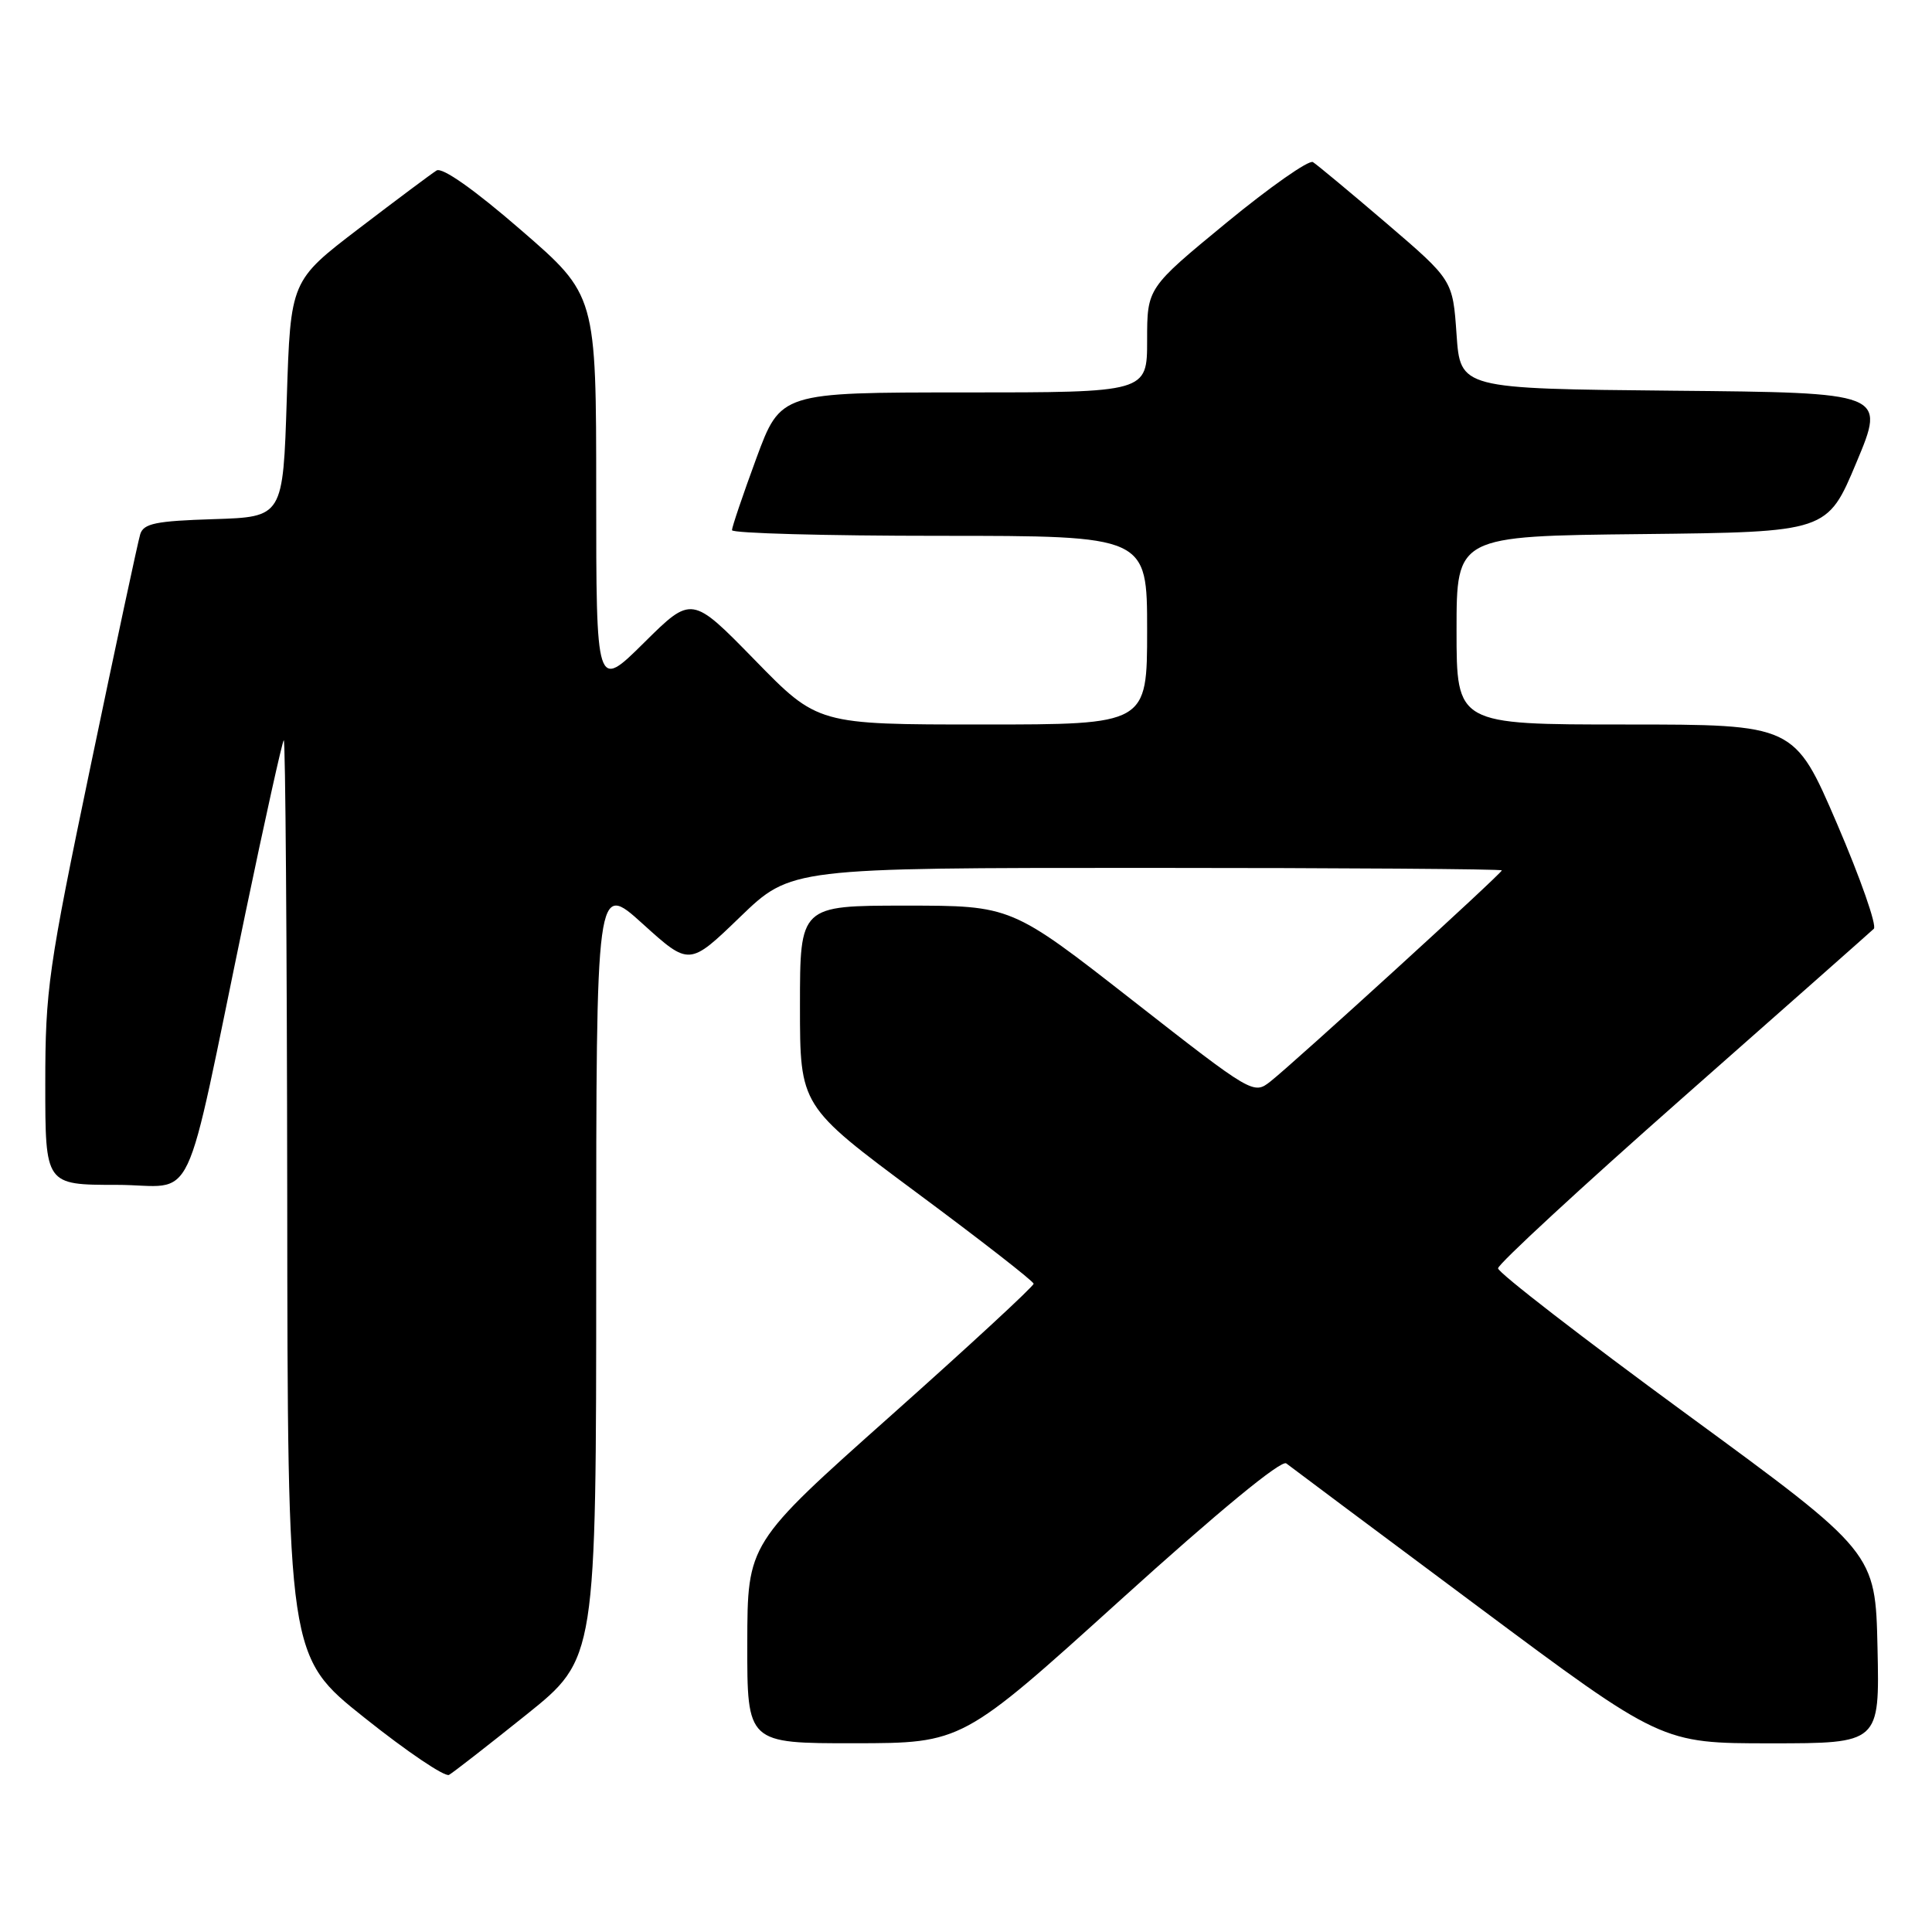 <?xml version="1.0" encoding="UTF-8" standalone="no"?>
<!DOCTYPE svg PUBLIC "-//W3C//DTD SVG 1.1//EN" "http://www.w3.org/Graphics/SVG/1.1/DTD/svg11.dtd" >
<svg xmlns="http://www.w3.org/2000/svg" xmlns:xlink="http://www.w3.org/1999/xlink" version="1.1" viewBox="0 0 256 256">
 <g >
 <path fill="currentColor"
d=" M 69.75 227.20 C 79.00 219.78 79.00 219.78 79.00 168.31 C 79.00 116.83 79.00 116.83 85.17 122.42 C 91.34 128.00 91.34 128.00 98.07 121.50 C 104.81 115.00 104.81 115.00 151.90 115.00 C 177.81 115.00 199.00 115.15 199.00 115.33 C 199.00 115.73 171.62 140.70 168.35 143.29 C 166.10 145.06 165.99 145.00 150.05 132.54 C 134.01 120.00 134.01 120.00 120.00 120.00 C 106.00 120.00 106.00 120.00 106.00 133.28 C 106.00 146.55 106.00 146.55 121.46 158.03 C 129.97 164.34 136.94 169.77 136.96 170.10 C 136.98 170.43 128.46 178.30 118.02 187.60 C 99.04 204.50 99.04 204.50 99.02 217.75 C 99.00 231.00 99.00 231.00 113.25 230.99 C 127.50 230.97 127.50 230.97 148.44 212.03 C 161.41 200.29 169.79 193.39 170.44 193.91 C 171.02 194.37 182.45 202.90 195.83 212.87 C 220.16 231.00 220.16 231.00 234.61 231.00 C 249.06 231.00 249.06 231.00 248.78 218.34 C 248.50 205.69 248.50 205.69 223.50 187.39 C 209.75 177.32 198.50 168.63 198.50 168.06 C 198.50 167.50 209.53 157.31 223.00 145.43 C 236.47 133.55 247.85 123.49 248.29 123.07 C 248.72 122.66 246.53 116.40 243.42 109.16 C 237.76 96.00 237.76 96.00 215.38 96.00 C 193.00 96.00 193.00 96.00 193.00 83.52 C 193.00 71.03 193.00 71.03 217.56 70.77 C 242.13 70.50 242.13 70.50 245.99 61.27 C 249.86 52.03 249.86 52.03 221.68 51.77 C 193.50 51.50 193.50 51.50 193.00 44.31 C 192.50 37.11 192.50 37.11 183.72 29.59 C 178.89 25.46 174.50 21.81 173.97 21.48 C 173.44 21.15 168.28 24.77 162.50 29.52 C 152.00 38.16 152.00 38.16 152.00 45.08 C 152.00 52.00 152.00 52.00 127.72 52.00 C 103.44 52.00 103.44 52.00 100.21 60.75 C 98.44 65.56 96.99 69.84 96.99 70.25 C 97.00 70.66 109.38 71.00 124.50 71.00 C 152.00 71.00 152.00 71.00 152.00 83.50 C 152.00 96.00 152.00 96.00 130.18 96.00 C 108.35 96.00 108.35 96.00 100.01 87.45 C 91.66 78.90 91.66 78.90 85.33 85.17 C 79.00 91.44 79.00 91.44 79.00 65.28 C 79.00 39.11 79.00 39.11 69.03 30.48 C 62.84 25.11 58.60 22.13 57.85 22.59 C 57.19 23.00 52.56 26.46 47.57 30.27 C 38.50 37.20 38.50 37.20 38.00 52.85 C 37.50 68.50 37.50 68.50 28.31 68.79 C 20.65 69.03 19.02 69.36 18.58 70.79 C 18.29 71.73 15.34 85.50 12.03 101.38 C 6.40 128.35 6.00 131.15 6.00 143.63 C 6.00 157.00 6.00 157.00 15.42 157.00 C 26.25 157.00 24.07 161.59 32.52 121.00 C 35.10 108.62 37.39 98.31 37.60 98.08 C 37.82 97.85 38.02 125.08 38.06 158.58 C 38.11 219.50 38.11 219.50 48.31 227.62 C 53.91 232.09 58.95 235.49 59.50 235.18 C 60.05 234.87 64.66 231.28 69.75 227.20 Z "/>
</g>
</svg>